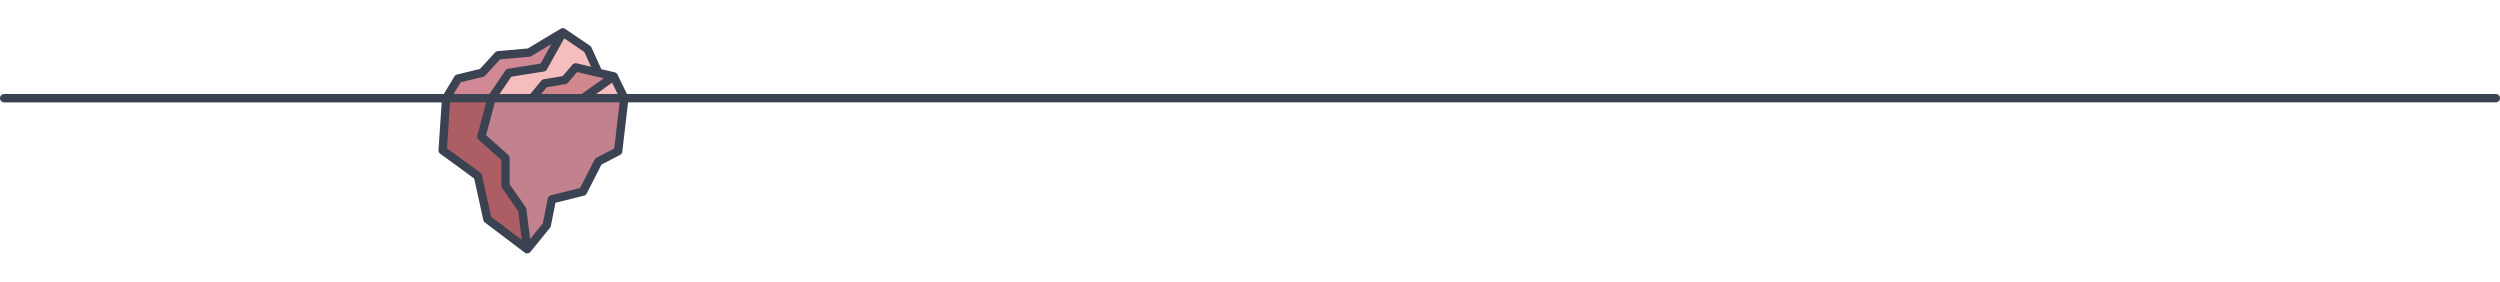 <svg xmlns="http://www.w3.org/2000/svg" viewBox="0 0 888 100">
  <path fill="#C1818D" d="M174.634 34.865l-.023.088-7.352.046-3 6.62 8.586 18.619 14.418 28.286 6.945-8.557 1.833-9.166 11.028-2.75 5.464-10.693 7.035-3.667 2.195-18.826z"/>
  <path fill="#AC5E64" d="M187.263 88.524L173.125 77.83l-3.36-15.278-12.528-9.167 1.236-18.52h16.161l-3.647 13.632 8.554 7.638v9.777l5.961 8.556z"/>
  <path fill="#D08895" d="M187.943 18.652l-11.001.967-5.703 6.214-8.556 2.071-4.21 6.961h16.161l10.273-2.811 9.971-4.049 4.271-6.672.745-9.862z"/>
  <path fill="#F6BDBD" d="M212.533 25.833l-23.467 9.032h-14.432l6.112-8.998 12.221-1.941 6.927-12.455 8.828 5.977z"/>
  <path fill="#D0888C" d="M204.466 23.926l-3.813 4.45-7.229 1.221-4.358 5.268h18.003l8.417-2.95 2.511-4.79z"/>
  <path fill="#F6BDBE" d="M221.763 34.865h-14.694l10.928-7.74z"/>
  <path fill="#3B4252" d="M888 34.875c0-.821-.68-1.486-1.5-1.486H222.693l-3.359-6.904a1.52 1.52 0 0 0-.994-.796l-4.756-1.124-3.511-7.723a1.466 1.466 0 0 0-.52-.615l-8.828-5.977a1.517 1.517 0 0 0-1.598-.043l-11.657 7.005-10.659.937a1.487 1.487 0 0 0-.964.477l-5.398 5.88-8.117 1.964a1.488 1.488 0 0 0-.921.676l-3.777 6.244H1.5c-.821 0-1.5.665-1.5 1.486 0 .82.679 1.485 1.5 1.485h155.385l-1.131 16.936c-.034.508.194.997.605 1.298l12.075 8.835 3.24 14.729c.076.346.273.652.555.865l14.138 10.694a.02.02 0 0 0 .006.004c.613.454 1.561.343 2.043-.253l6.944-8.555c.152-.188.256-.409.303-.646l1.648-8.244 10.115-2.521a1.49 1.49 0 0 0 .964-.766l5.249-10.272 6.614-3.447c.437-.228.732-.656.789-1.146l2.042-17.513H886.5c.82.001 1.5-.664 1.5-1.484zm-695.776-1.487l1.994-2.41 6.682-1.127c.343-.058.655-.234.881-.498l3.226-3.764 9.448 2.233-7.858 5.565h-14.373v.001zm25.204-4.029l1.96 4.029h-7.65l5.69-4.029zm-7.501-5.66l-5.118-1.209a1.486 1.486 0 0 0-1.47.479l-3.464 4.043-6.697 1.13c-.352.06-.67.243-.897.518l-3.914 4.729H177.44l4.173-6.146 11.588-1.839a1.485 1.485 0 0 0 1.065-.746l6.138-11.037 7.137 4.832 2.386 5.246zm-46.293 5.512l7.954-1.925c.286-.07.546-.223.745-.439l5.314-5.789 10.425-.916c.225-.021.442-.092.635-.207l7.185-4.317-3.873 6.964-11.508 1.827a1.482 1.482 0 0 0-.996.633l-5.669 8.347h-12.739l2.527-4.178zm7.581 33.031a1.484 1.484 0 0 0-.574-.88l-11.868-8.684 1.089-16.318h12.836l-3.147 11.762a1.483 1.483 0 0 0 .446 1.492l8.059 7.196v9.112c0 .303.093.6.267.849l5.751 8.255 1.277 10.197-10.893-8.239-3.243-14.742zm40.632-6.193a1.486 1.486 0 0 0-.636.641l-5.157 10.093-10.372 2.586c-.557.14-.985.587-1.097 1.15l-1.762 8.807-4.518 5.566-1.328-10.6a1.497 1.497 0 0 0-.255-.665l-5.695-8.172v-9.312c0-.423-.181-.826-.496-1.108l-7.874-7.029 3.116-11.646h44.32l-1.911 16.387-6.335 3.302z"/>
</svg>

